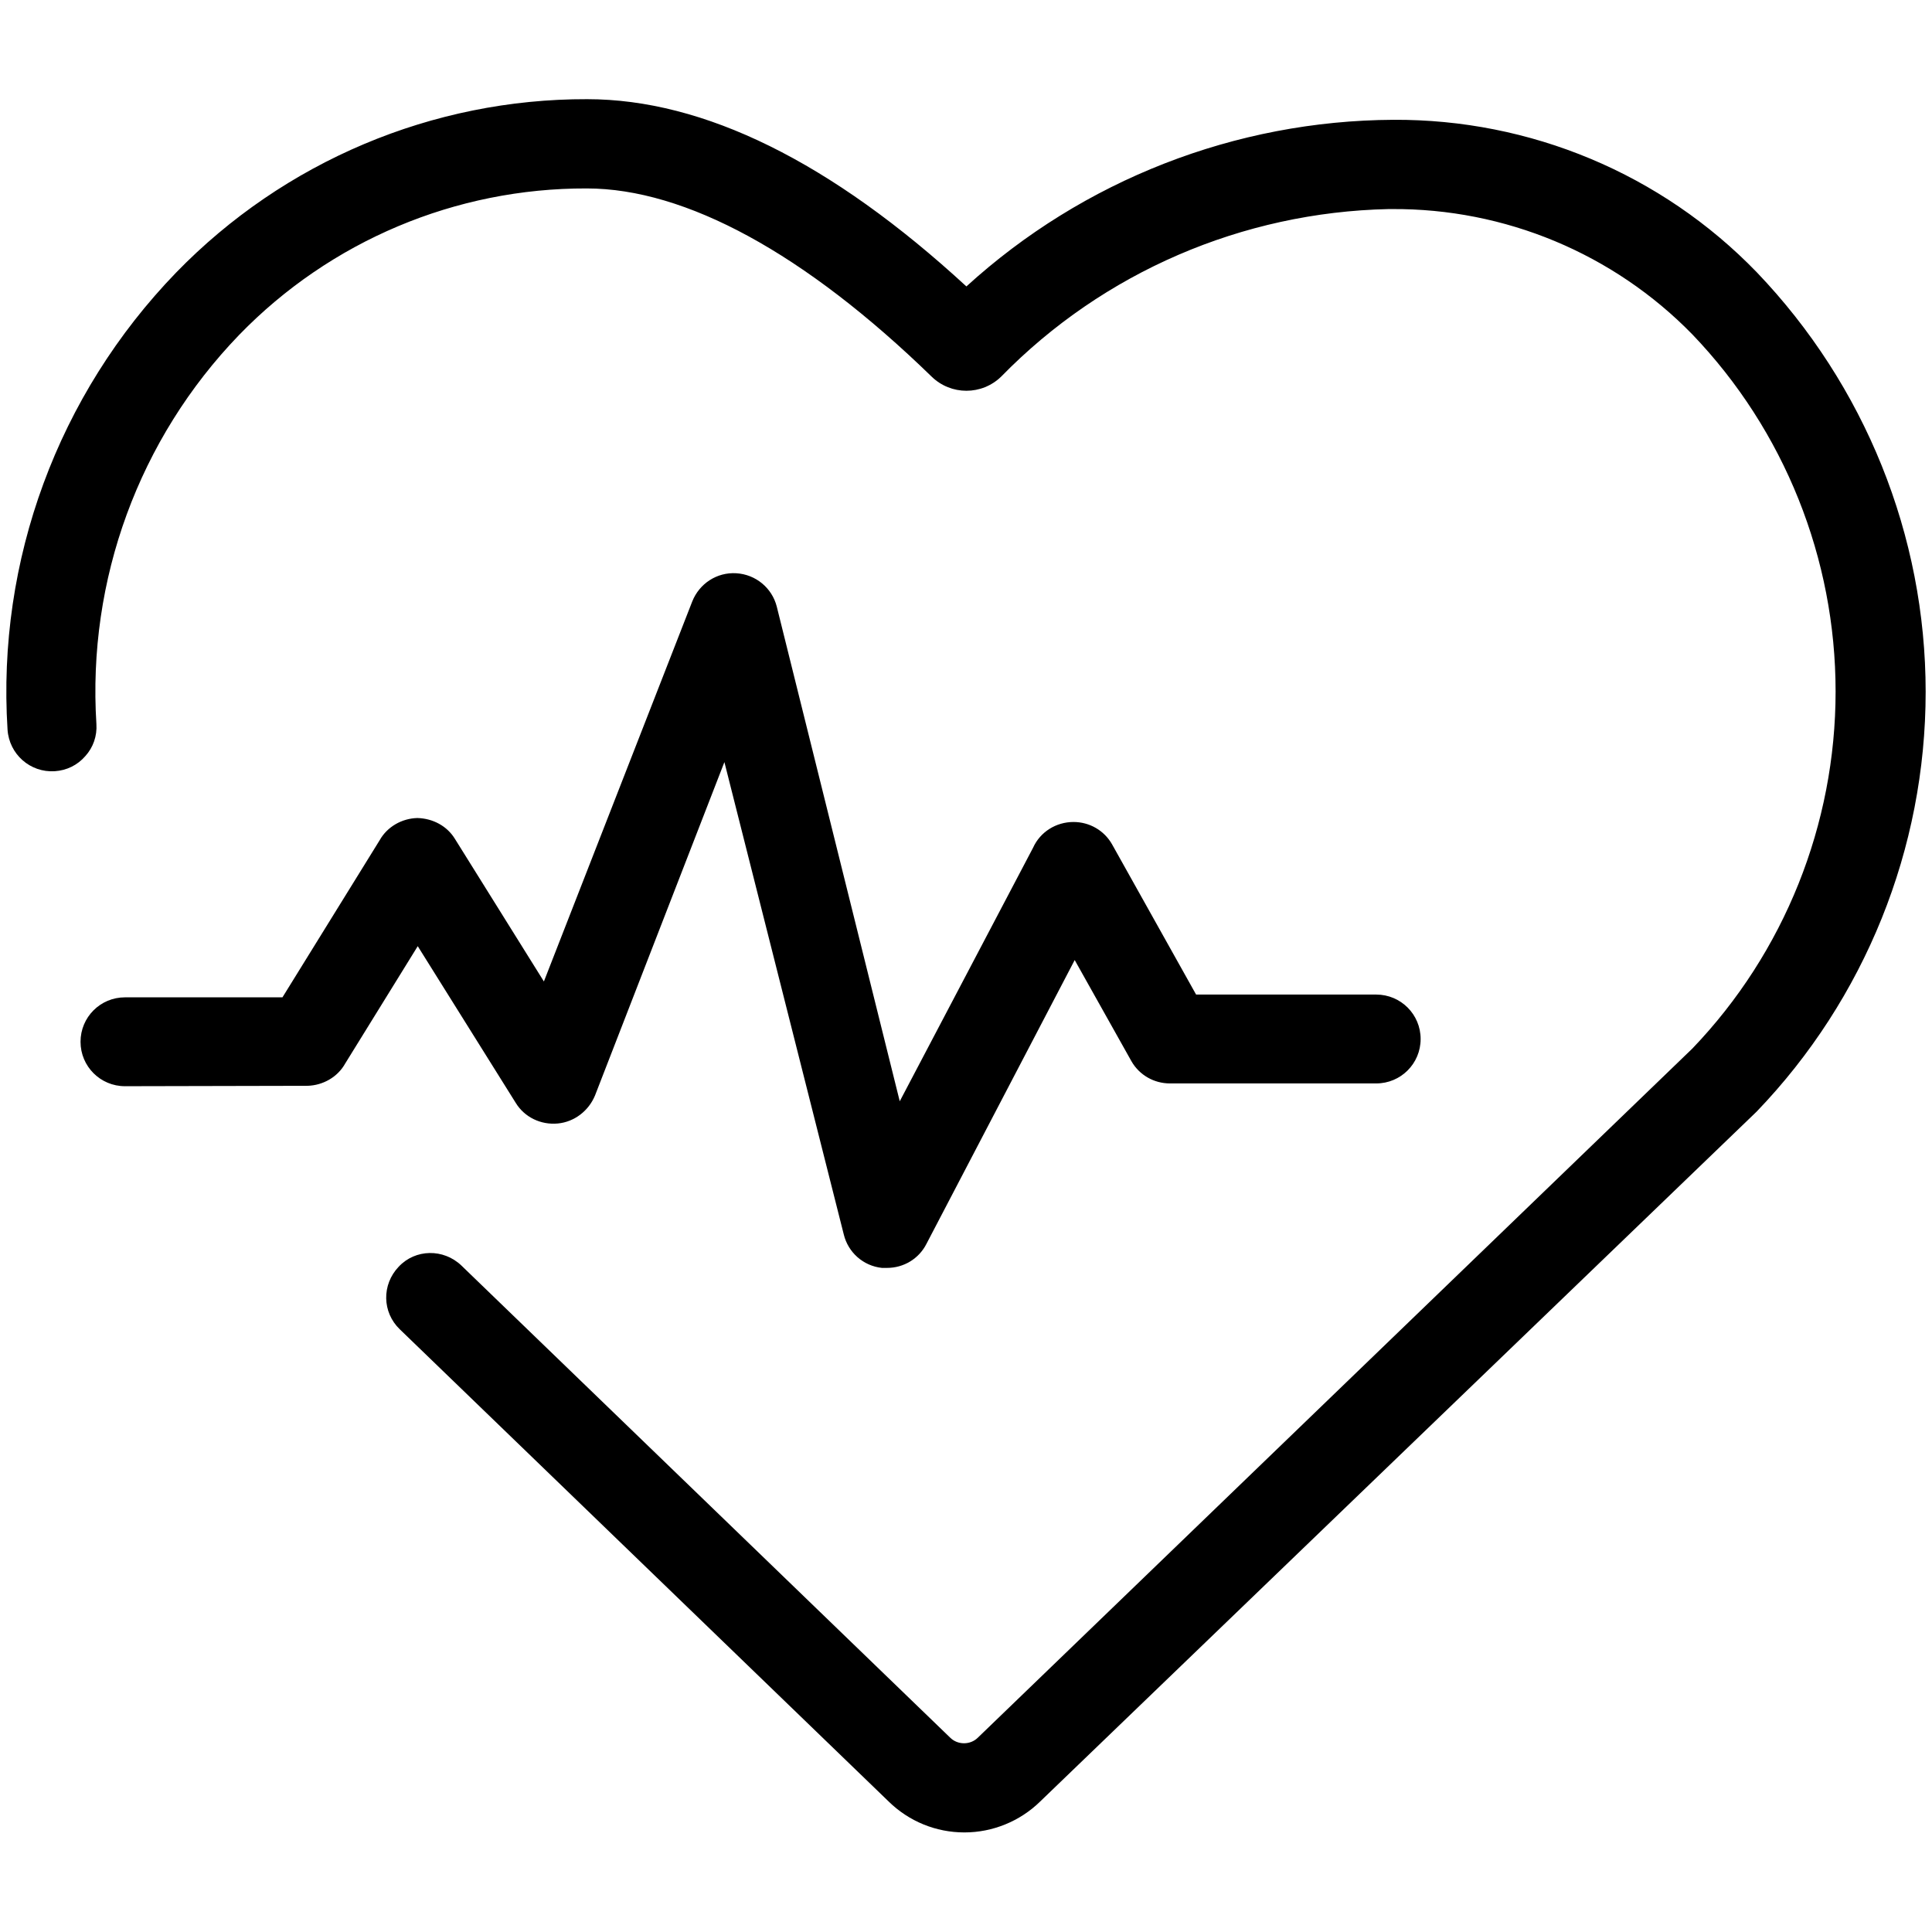 <?xml version="1.0" encoding="utf-8"?>
<!-- Generator: Adobe Illustrator 26.5.0, SVG Export Plug-In . SVG Version: 6.00 Build 0)  -->
<svg version="1.1" id="Layer_1" xmlns="http://www.w3.org/2000/svg" xmlns:xlink="http://www.w3.org/1999/xlink" x="0px" y="0px"
	 viewBox="0 0 487 487" style="enable-background:new 0 0 487 487;" xml:space="preserve">
<g>
	<path d="M1.9,183.9c0.4,6.2,5.7,10.9,11.9,10.5c3-0.2,5.7-1.5,7.7-3.8c2-2.2,3-5.1,2.8-8.1c-2.3-36.3,10.7-71.9,36-98.1
		c23-23.7,54.6-37,87.6-36.9c24.9,0,55,16.4,86.9,47.4h0c4.9,4.8,12.7,4.8,17.6,0c25.7-26.3,60.8-41.4,97.6-42.2h0.8
		c28.5-0.2,55.9,11.2,75.8,31.6c23.2,24.2,36.1,56.5,36.1,90s-12.9,65.8-36.1,90L246.5,438c-1.9,1.9-5.1,1.9-7,0L116.3,319
		c-4.5-4.3-11.6-4.2-15.8,0.3c-4.3,4.5-4.2,11.5,0.3,15.8l123.2,119c5.1,5,11.9,7.8,19.1,7.8c7.1,0,14-2.8,19.1-7.8l180.6-173.9
		c27.3-28.4,42.6-66.3,42.6-105.8c0-39.4-15.3-77.3-42.6-105.8c-24-24.8-57.1-38.6-91.6-38.4c-39.8,0.2-78.2,15.2-107.6,42
		c-34.1-31.4-66.2-47.2-95.6-47.2c-39-0.1-76.4,15.7-103.6,43.7C14.6,99.5-0.8,141.3,1.9,183.9L1.9,183.9z"/>
	<path d="M77.5,273.7c3.9-0.1,7.6-2.2,9.5-5.6l18.3-29.6L130,278h0c2.2,3.6,6.3,5.6,10.6,5.2c4.2-0.4,7.8-3.2,9.4-7.1l32.6-84
		l30.1,119.1v0c1.1,4.5,4.9,7.9,9.6,8.4h1.3c4.2,0,8-2.3,9.9-6l37.4-71.6l14.3,25.5l0,0c2,3.5,5.7,5.6,9.7,5.6h52
		c6.2,0,11.2-5,11.2-11.2c0-6.2-5-11.2-11.2-11.2h-45.4l-21.2-37.9h0c-2-3.5-5.7-5.6-9.7-5.6c-4.4,0-8.4,2.5-10.2,6.5l-33.6,63.9
		l-31-124.7c-1.2-4.7-5.3-8.1-10.2-8.4c-4.9-0.3-9.3,2.6-11.1,7.1l-37.4,95.8l-22.4-35.9c-2-3.3-5.6-5.2-9.5-5.3
		c-3.9,0.1-7.6,2.2-9.5,5.6l-24.5,39.6H31.5c-6.2,0-11.2,5-11.2,11.2c0,6.2,5,11.2,11.2,11.2L77.5,273.7z"/>
</g>
</svg>
